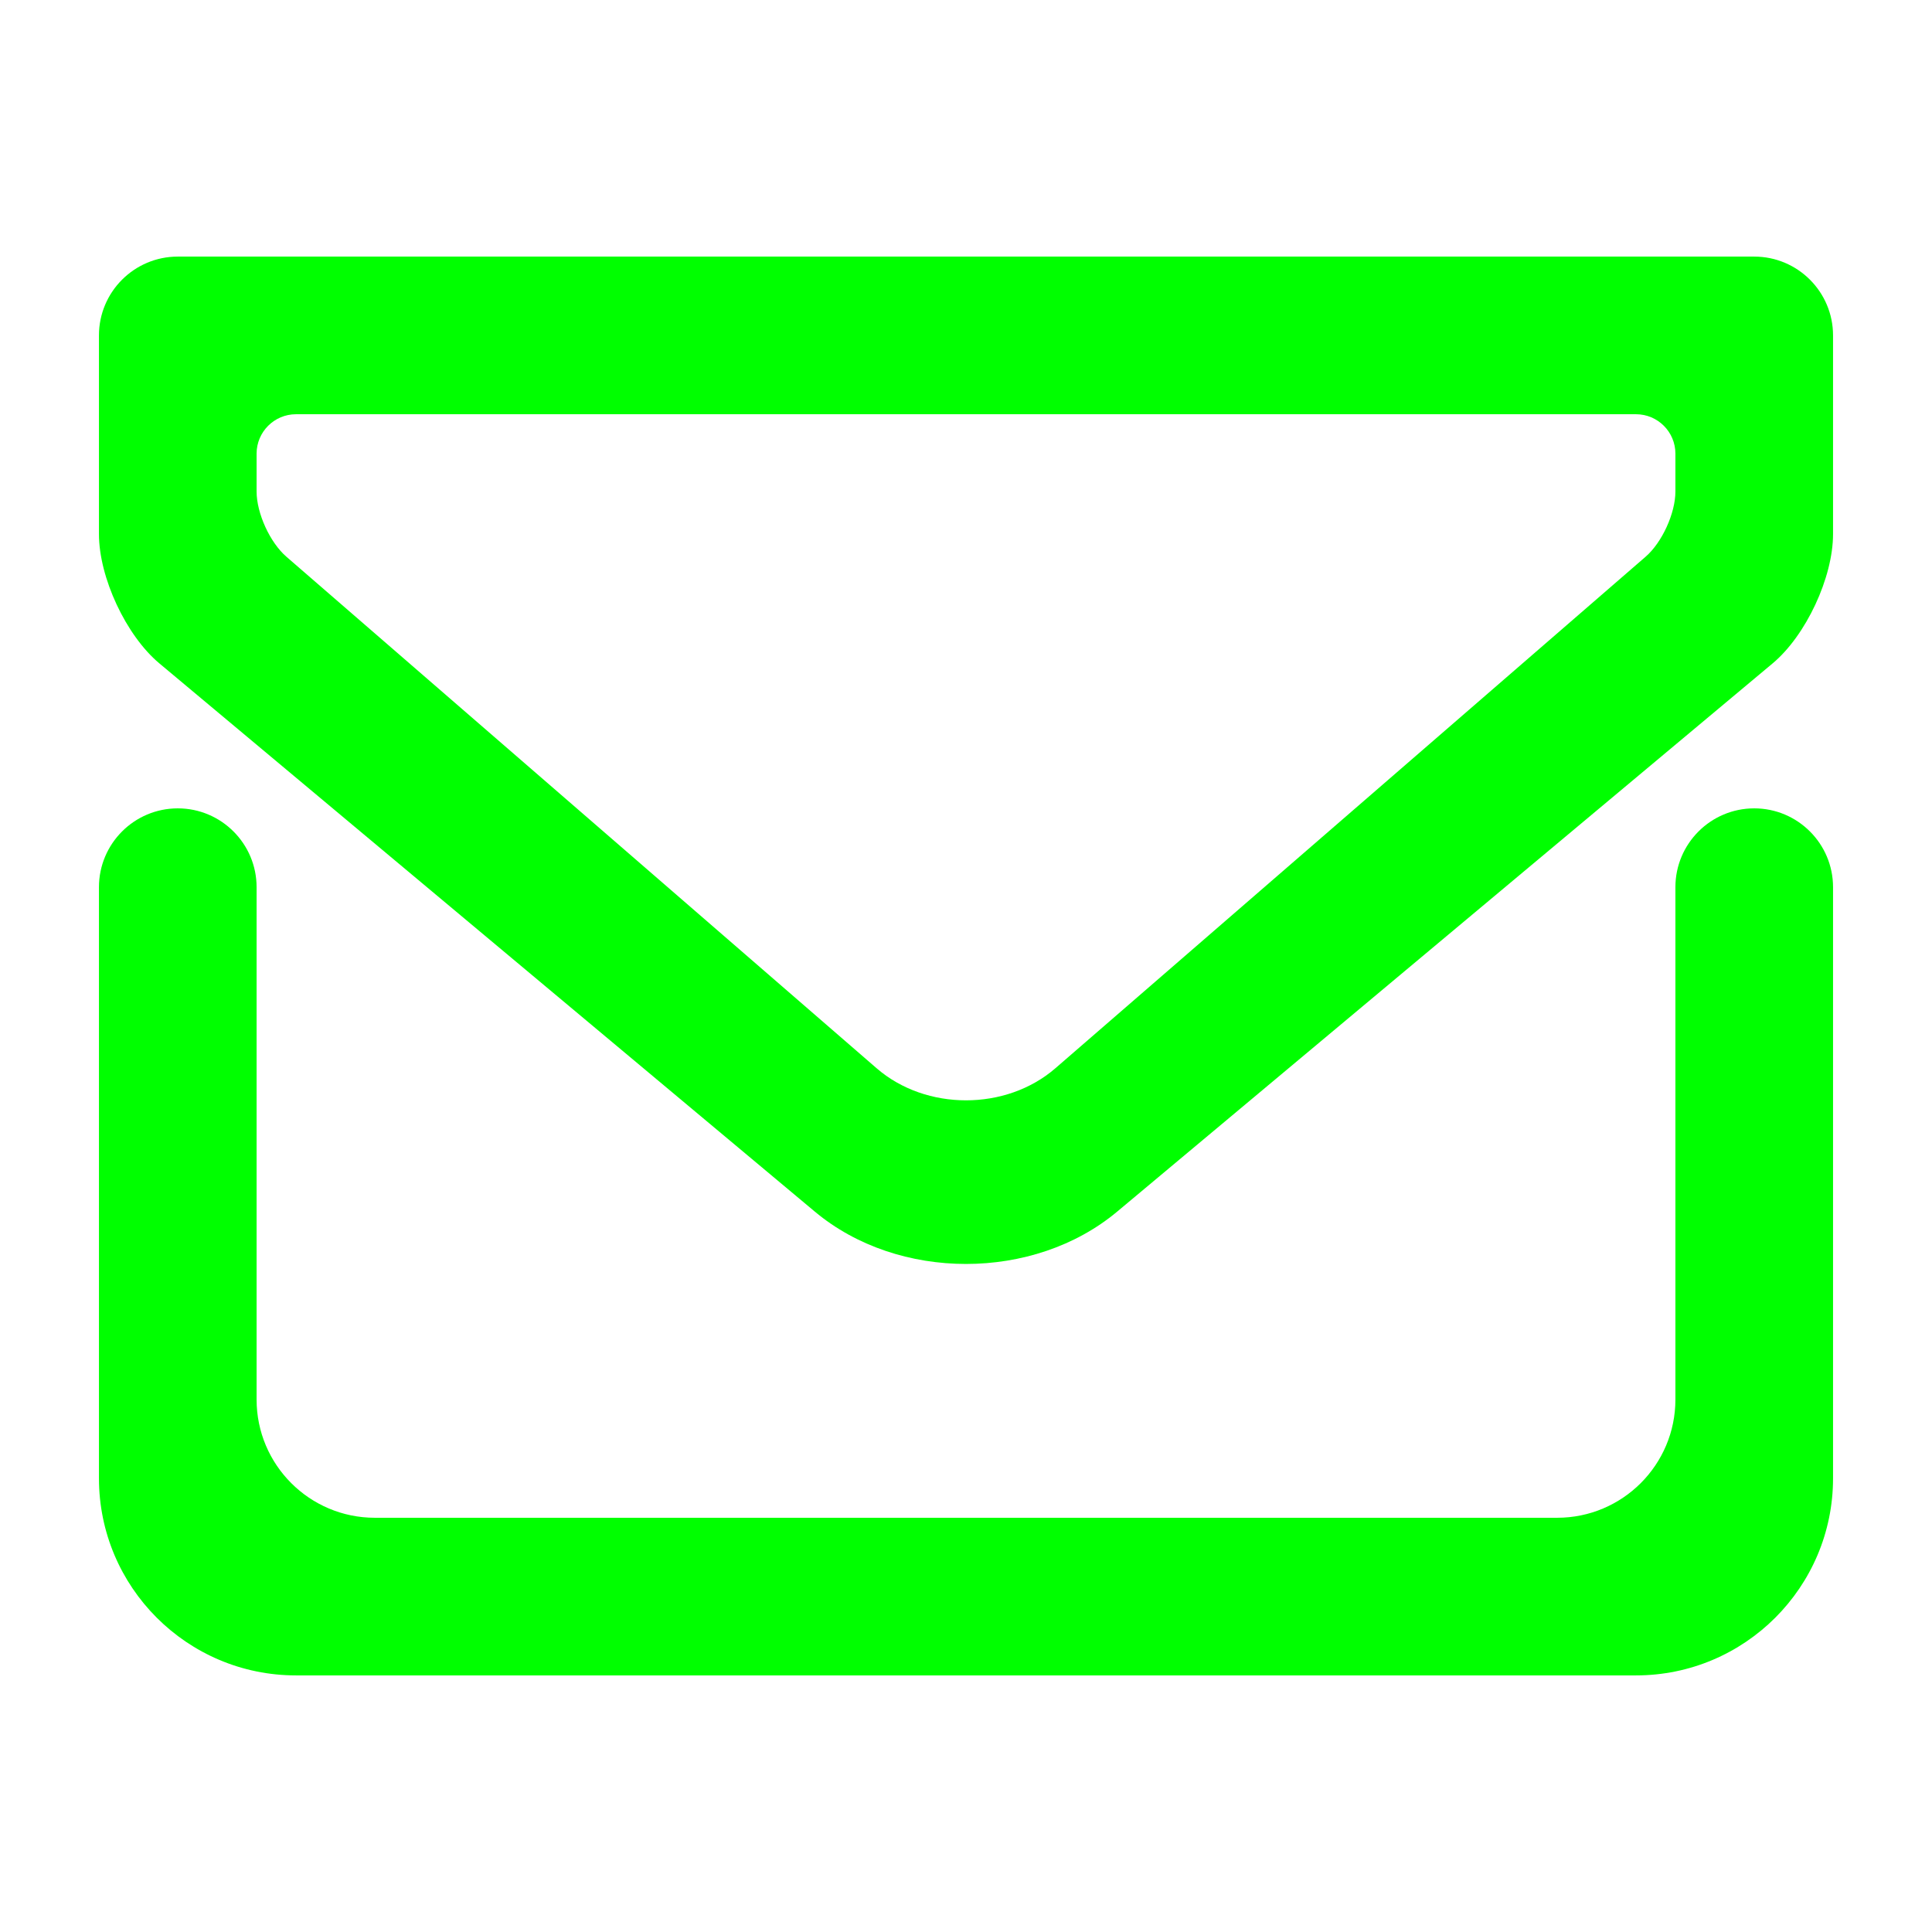 <?xml version="1.0" encoding="UTF-8" standalone="no"?><!-- Generator: Gravit.io --><svg xmlns="http://www.w3.org/2000/svg" xmlns:xlink="http://www.w3.org/1999/xlink" style="isolation:isolate" viewBox="0 0 64 64" width="64pt" height="64pt"><linearGradient id="_lgradient_0" x1="0" y1="0.5" x2="1" y2="0.5" gradientTransform="matrix(57.444,0,0,47,3.278,8.5)" gradientUnits="userSpaceOnUse"><stop offset="0%" stop-opacity="1" style="stop-color:rgb(0,255,0)"/><stop offset="98.261%" stop-opacity="1" style="stop-color:rgb(0,255,0)"/></linearGradient><path d=" M 55.5 29.389 L 55.5 29.389 C 55.5 27.948 56.67 26.778 58.111 26.778 L 58.111 26.778 C 59.552 26.778 60.722 27.948 60.722 29.389 L 60.722 29.389 L 60.722 48.972 C 60.722 52.575 57.797 55.5 54.194 55.5 L 9.806 55.5 C 6.203 55.5 3.278 52.575 3.278 48.972 L 3.278 29.389 L 3.278 29.389 C 3.278 27.948 4.448 26.778 5.889 26.778 L 5.889 26.778 C 7.33 26.778 8.5 27.948 8.5 29.389 L 8.5 29.389 L 8.5 46.361 C 8.5 48.523 10.255 50.278 12.417 50.278 L 51.583 50.278 C 53.745 50.278 55.5 48.523 55.5 46.361 L 55.5 29.389 Z  M 5.889 8.5 L 58.111 8.5 C 59.552 8.5 60.722 9.67 60.722 11.111 L 60.722 17.691 C 60.722 19.132 59.825 21.053 58.719 21.977 L 37.007 40.137 C 34.244 42.448 29.756 42.448 26.993 40.137 L 5.281 21.977 C 4.175 21.053 3.278 19.132 3.278 17.691 L 3.278 11.111 C 3.278 9.67 4.448 8.5 5.889 8.5 Z  M 9.806 13.722 L 54.194 13.722 C 54.915 13.722 55.5 14.307 55.5 15.028 L 55.5 16.281 C 55.5 17.002 55.058 17.97 54.513 18.442 L 34.96 35.388 C 33.326 36.804 30.674 36.804 29.04 35.388 L 9.487 18.442 C 8.942 17.97 8.5 17.002 8.5 16.281 L 8.5 15.028 C 8.5 14.307 9.085 13.722 9.806 13.722 Z " fill-rule="evenodd" fill="url(#_lgradient_0)"/></svg>